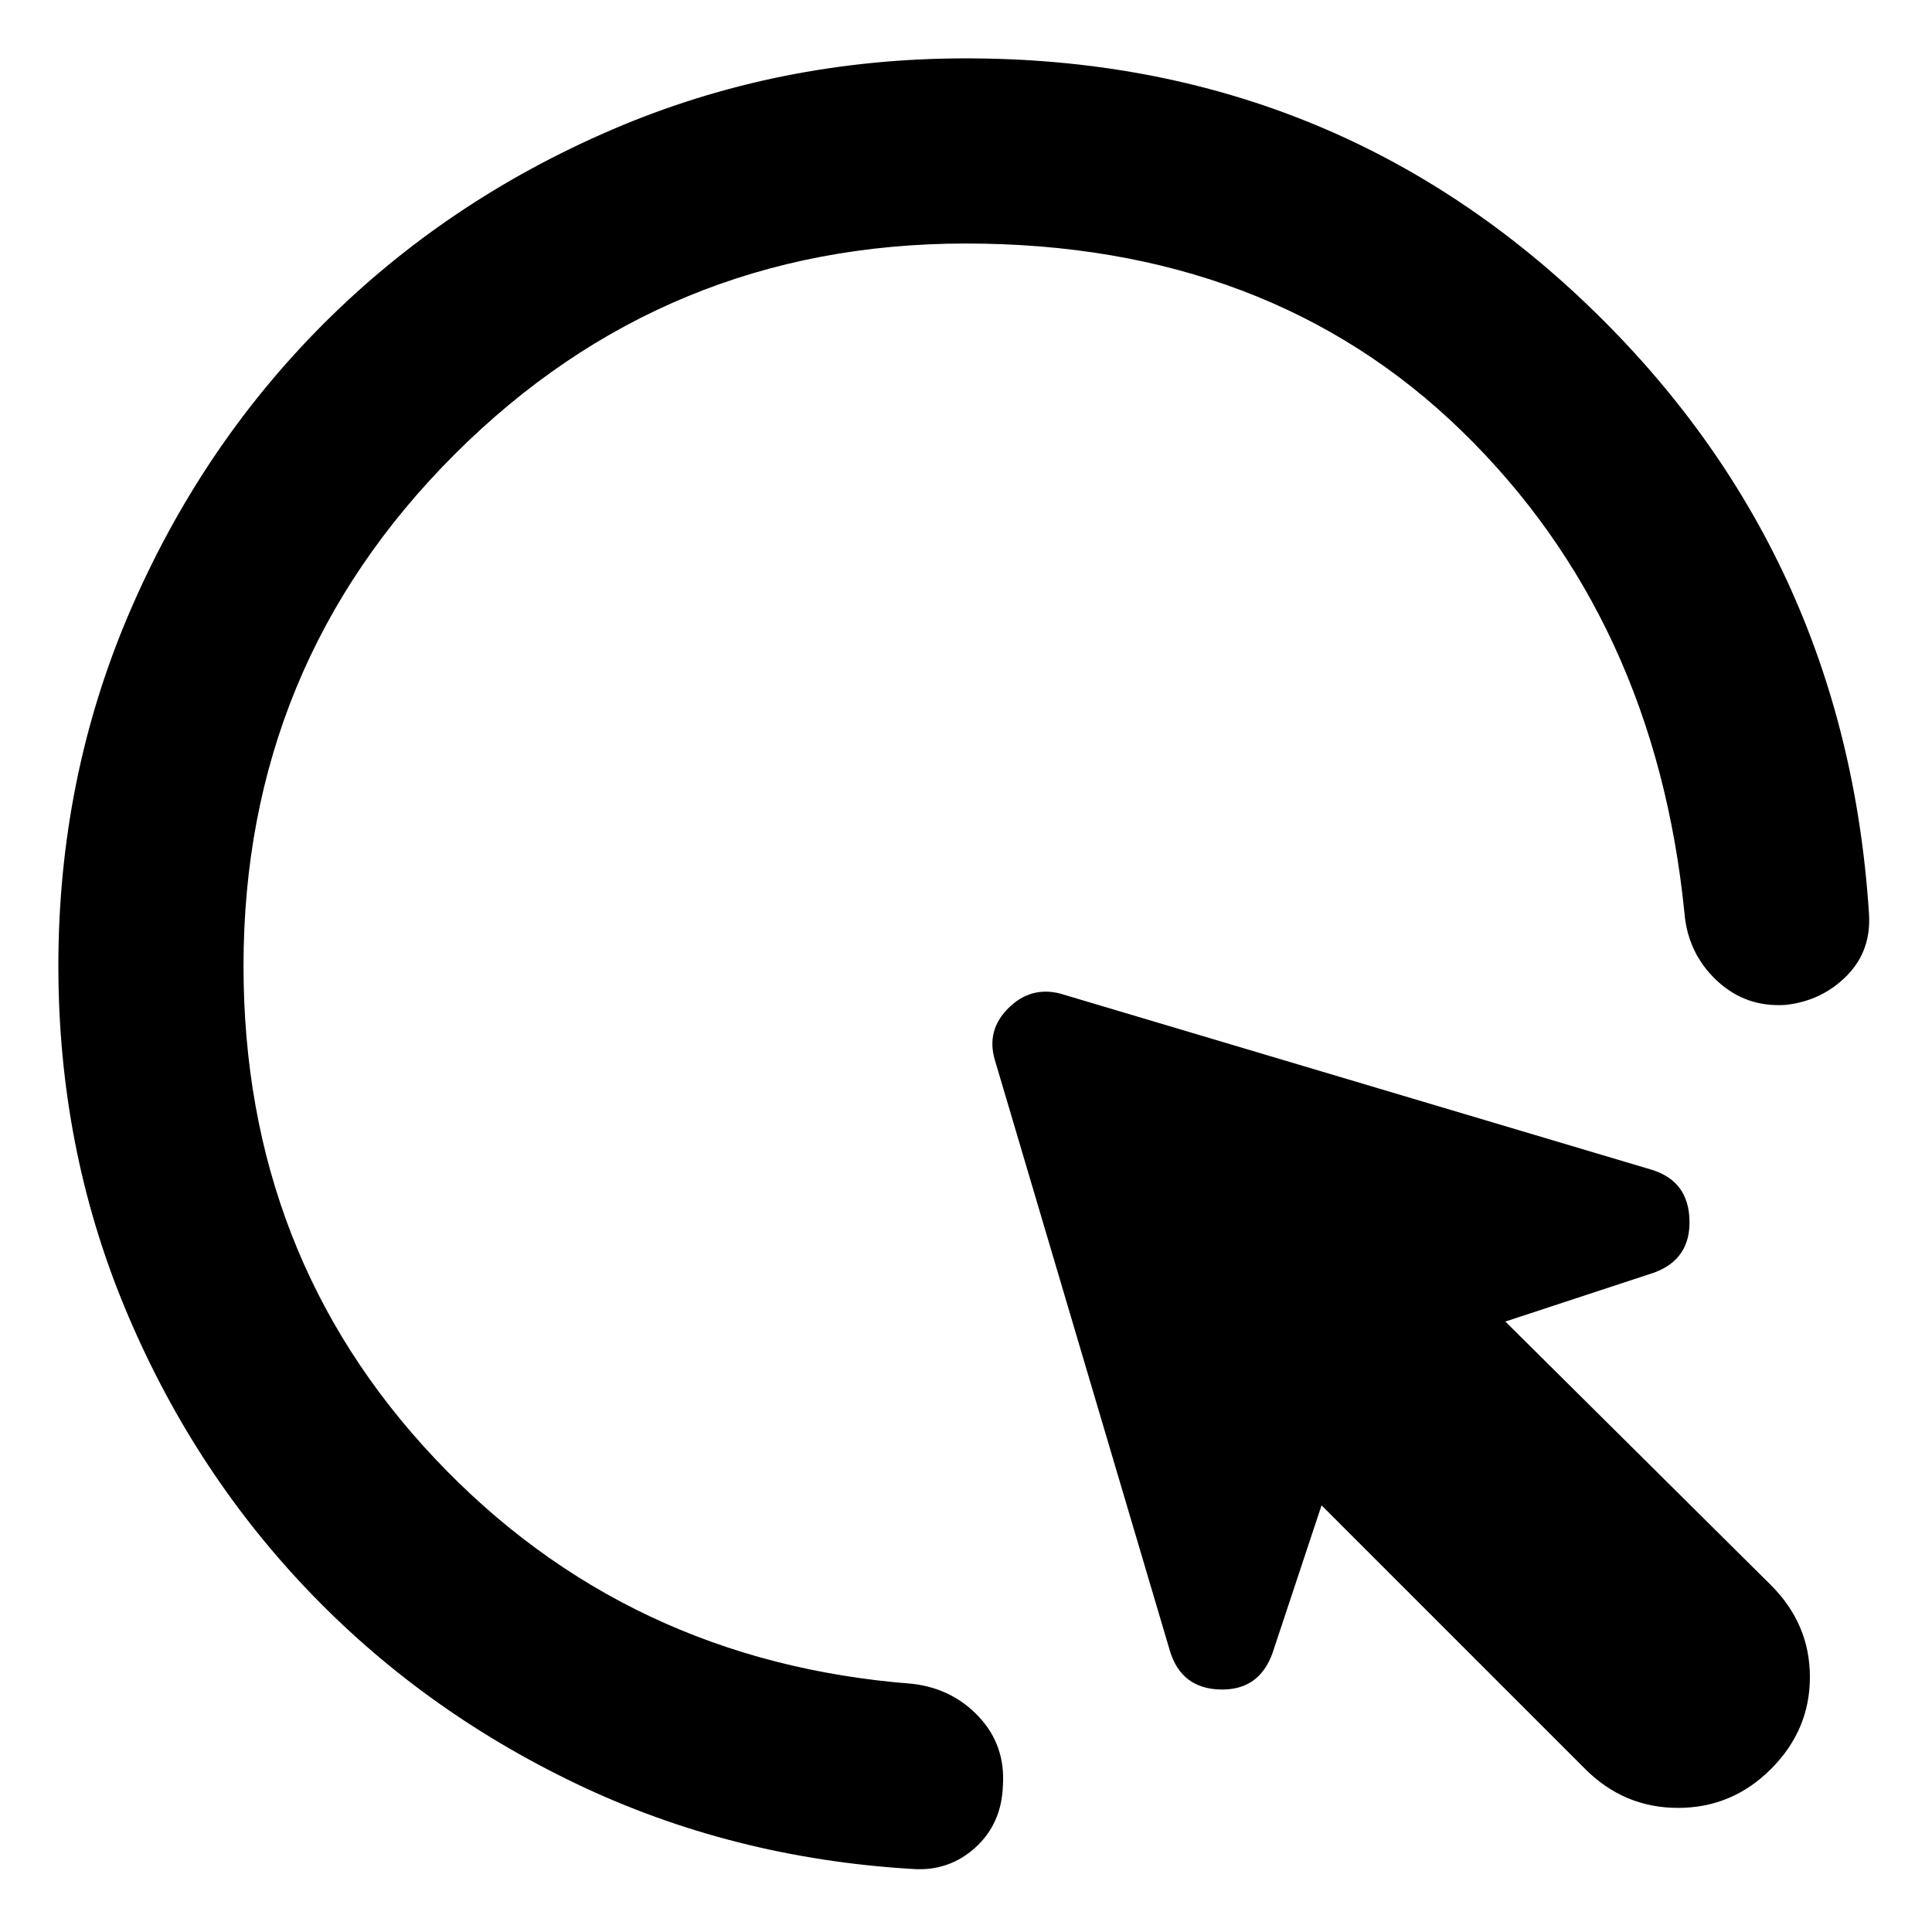 <svg xmlns="http://www.w3.org/2000/svg" height="40" viewBox="0 -960 960 960" width="40"><path d="m787.67-81-131-131-24.34 73.33q-6.66 18.67-26 18.17-19.33-.5-25-19.17l-87-293.66Q490-448 501-459q11-11 25.67-7.33L821-378.67q18 5.67 18.5 25 .5 19.34-17.5 26l-74 24.34 132 131q19.33 19.33 19.33 45.66 0 26.34-19.33 45.67-19.33 19.33-46.17 19.33-26.83 0-46.16-19.33ZM480-839q-149.33 0-254.17 104.83Q121-629.33 121-480q0 144 95.17 244.83 95.16 100.84 237.16 111.84 20 2.33 33.17 16.5 13.17 14.16 11.83 34.16-.66 19-13.83 30.84-13.17 11.83-31.17 10.5-89.66-5.34-167-42.34-77.33-37-134.5-97.33-57.16-60.33-90-139.67Q29-390 29-480q0-93.33 35.33-175.67 35.34-82.33 96.5-143.5 61.17-61.16 143.5-96.5Q386.67-931 480-931q181 0 309 122.67 128 122.66 139.67 302 1.33 18.66-11 31.16-12.34 12.5-30.34 14.5-20 1.34-34.33-12.16-14.33-13.5-16-33.5-14.67-146-110.5-239.34Q630.67-839 480-839Z"/></svg>